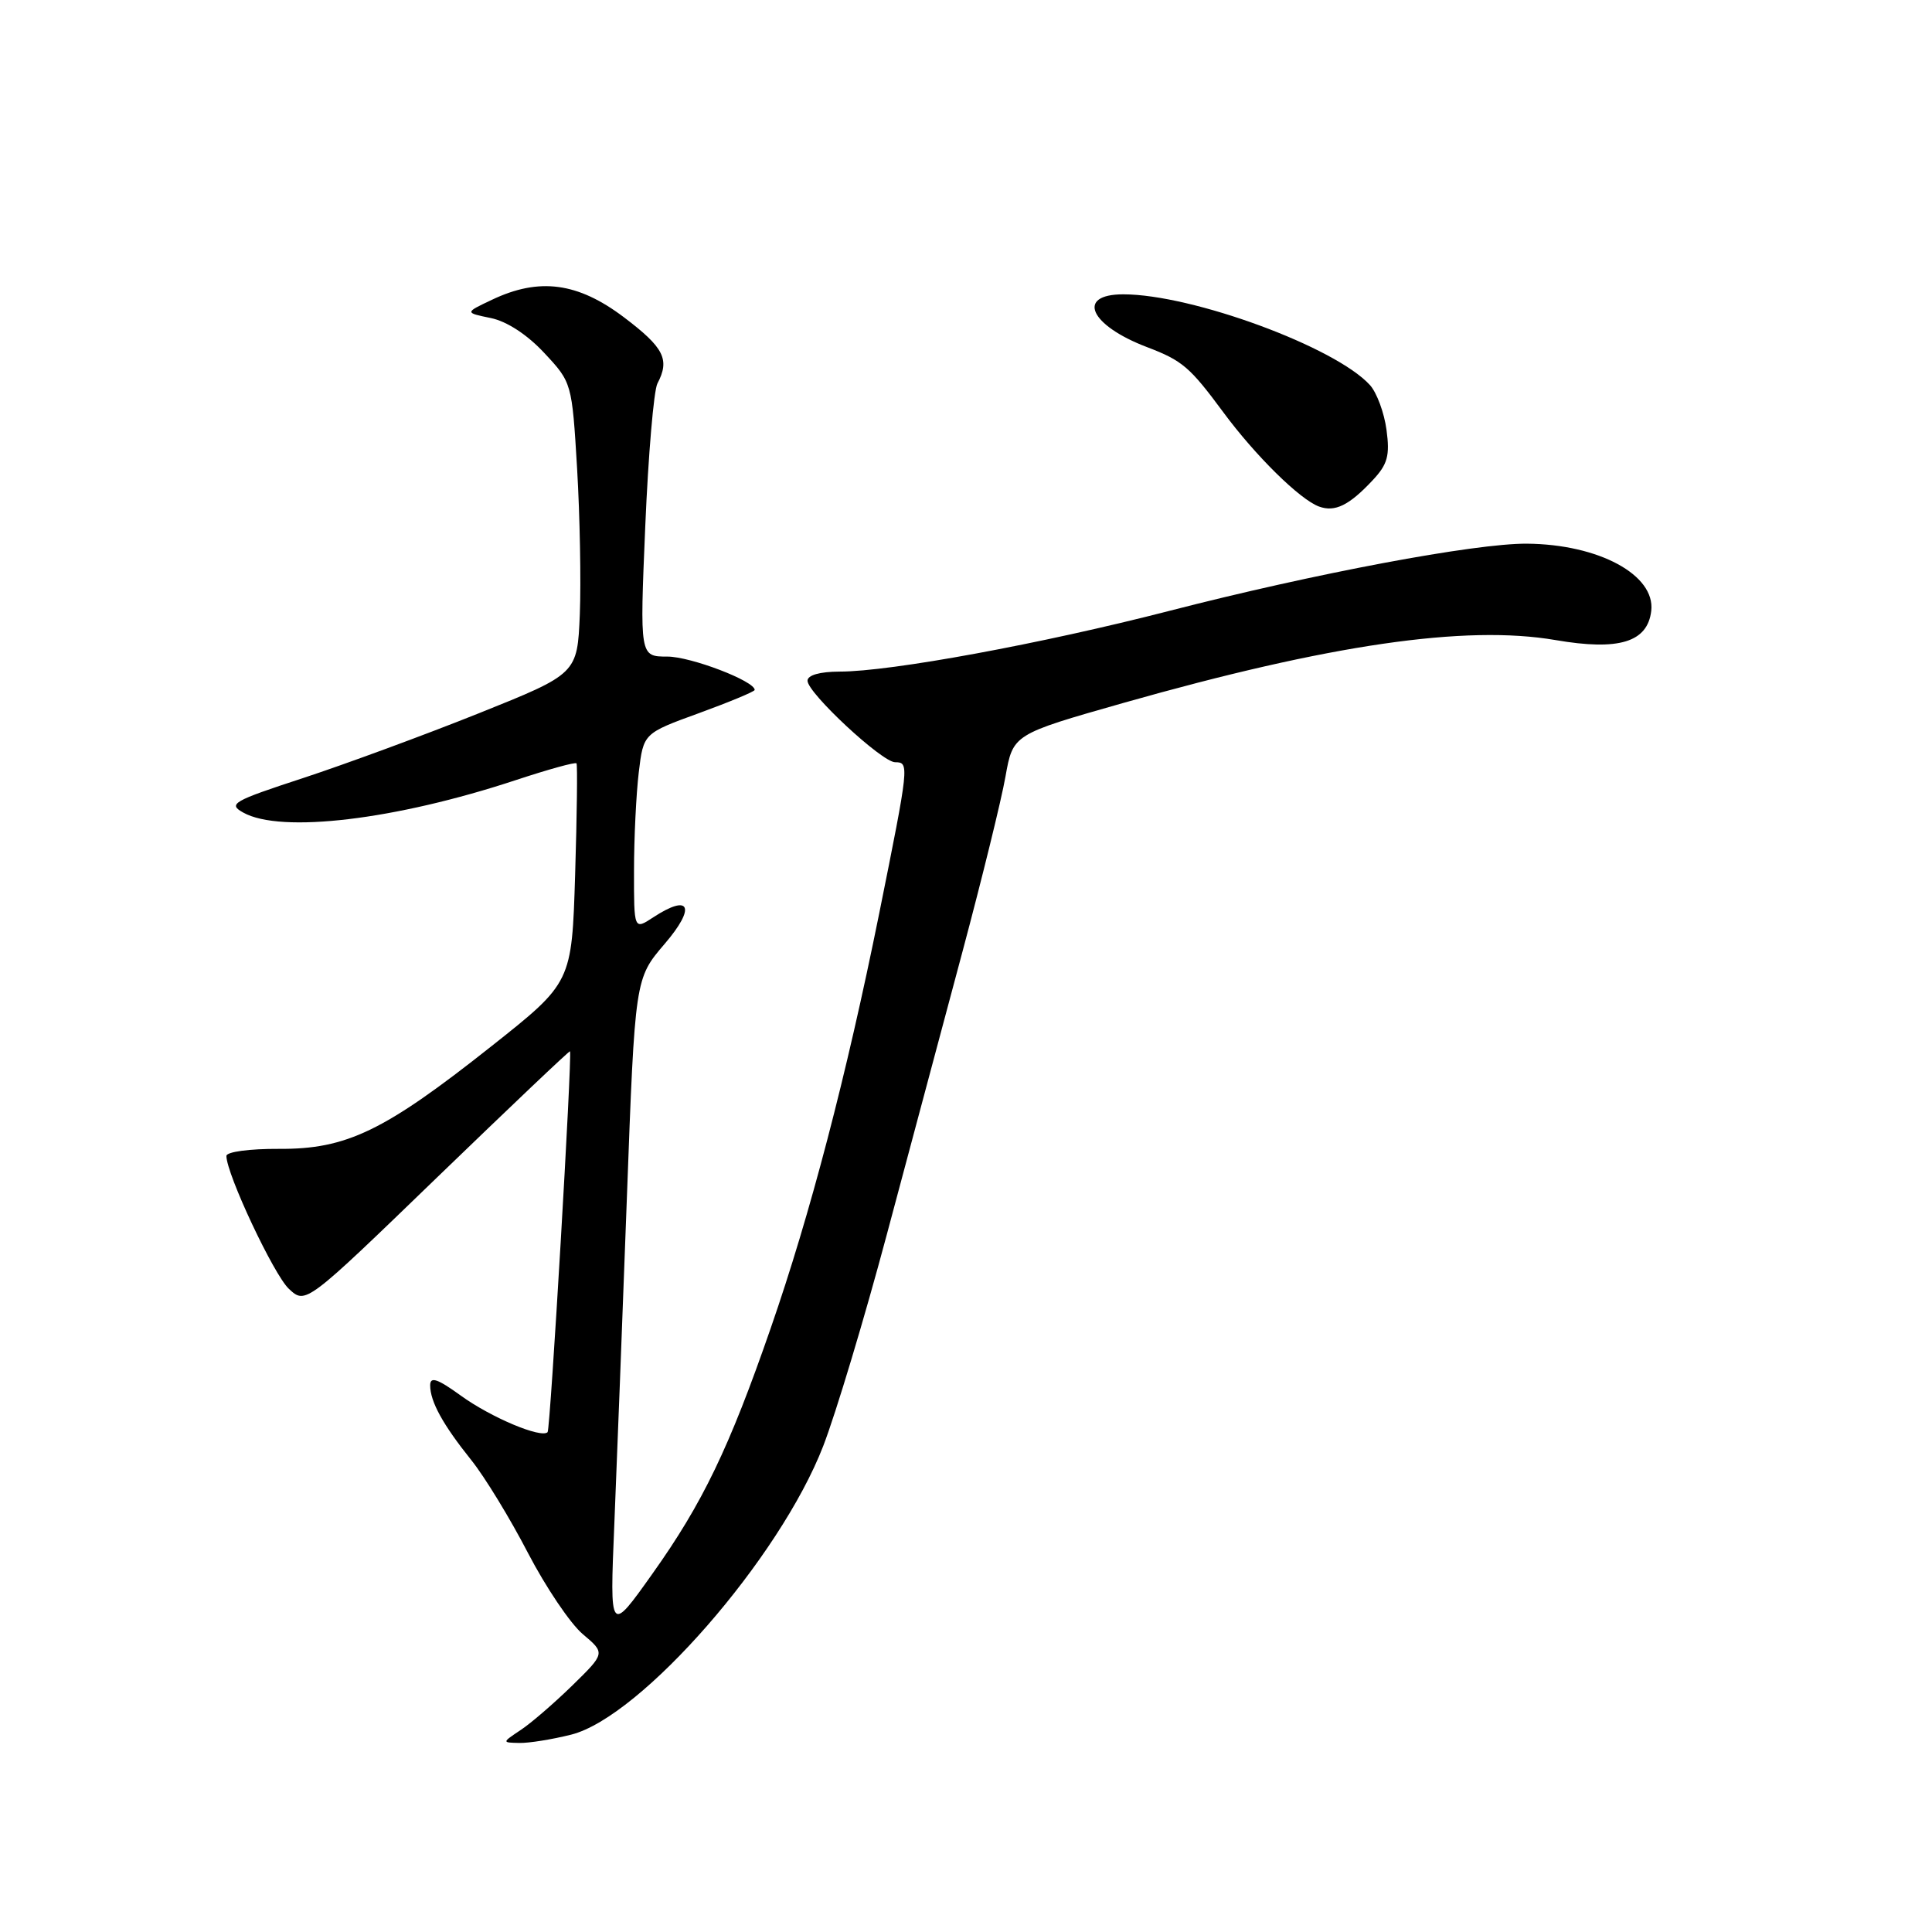 <?xml version="1.0" encoding="UTF-8" standalone="no"?>
<!DOCTYPE svg PUBLIC "-//W3C//DTD SVG 1.1//EN" "http://www.w3.org/Graphics/SVG/1.1/DTD/svg11.dtd" >
<svg xmlns="http://www.w3.org/2000/svg" xmlns:xlink="http://www.w3.org/1999/xlink" version="1.1" viewBox="0 0 256 256">
 <g >
 <path fill="currentColor"
d=" M 75.68 229.85 C 84.94 227.52 103.33 206.46 109.08 191.61 C 110.76 187.26 114.55 174.66 117.50 163.61 C 120.46 152.55 124.98 135.62 127.56 126.00 C 130.13 116.38 132.69 105.98 133.23 102.90 C 134.23 97.30 134.23 97.30 148.86 93.14 C 176.17 85.39 194.18 82.77 206.10 84.81 C 214.52 86.26 218.31 85.10 218.80 80.94 C 219.35 76.18 211.85 72.12 202.32 72.04 C 195.45 71.99 174.20 75.98 154.92 80.95 C 138.04 85.30 118.03 88.99 111.25 88.99 C 108.62 89.00 107.00 89.46 107.00 90.20 C 107.00 91.82 116.87 101.00 118.61 101.00 C 120.51 101.00 120.47 101.32 116.49 121.08 C 112.14 142.62 107.34 160.96 102.12 176.00 C 96.62 191.87 93.10 199.18 86.47 208.50 C 80.79 216.50 80.79 216.50 81.40 202.00 C 81.73 194.03 82.48 174.49 83.07 158.58 C 84.14 129.66 84.14 129.66 88.06 125.08 C 92.25 120.20 91.46 118.34 86.56 121.55 C 84.00 123.23 84.00 123.23 84.01 115.37 C 84.01 111.04 84.30 105.18 84.64 102.34 C 85.26 97.17 85.26 97.17 92.63 94.49 C 96.68 93.01 100.00 91.63 100.00 91.42 C 100.00 90.24 91.52 87.00 88.43 87.00 C 84.77 87.00 84.77 87.00 85.50 69.75 C 85.90 60.26 86.63 51.74 87.11 50.82 C 88.79 47.63 87.99 46.06 82.66 42.03 C 76.55 37.42 71.45 36.74 65.19 39.72 C 61.57 41.43 61.57 41.43 65.02 42.14 C 67.15 42.57 69.86 44.34 72.12 46.77 C 75.77 50.68 75.79 50.72 76.47 62.10 C 76.84 68.37 77.00 77.05 76.83 81.39 C 76.50 89.28 76.50 89.28 63.43 94.52 C 56.24 97.40 45.77 101.25 40.18 103.09 C 30.80 106.16 30.17 106.53 32.25 107.68 C 37.23 110.45 52.39 108.64 68.31 103.38 C 72.61 101.96 76.24 100.95 76.39 101.15 C 76.53 101.34 76.45 107.95 76.21 115.84 C 75.77 130.19 75.77 130.19 65.13 138.62 C 50.93 149.87 45.93 152.29 36.96 152.23 C 33.08 152.21 30.00 152.62 30.00 153.17 C 30.00 155.55 36.28 168.92 38.28 170.78 C 40.50 172.85 40.50 172.85 57.96 155.97 C 67.57 146.69 75.47 139.18 75.53 139.30 C 75.83 139.89 72.92 189.42 72.56 189.77 C 71.71 190.62 65.06 187.82 61.08 184.94 C 57.96 182.68 57.00 182.36 57.00 183.56 C 57.00 185.72 58.68 188.77 62.47 193.50 C 64.23 195.70 67.60 201.22 69.95 205.76 C 72.31 210.30 75.58 215.15 77.22 216.53 C 80.21 219.05 80.21 219.05 75.86 223.31 C 73.46 225.65 70.38 228.32 69.00 229.23 C 66.50 230.90 66.50 230.90 68.81 230.95 C 70.08 230.98 73.17 230.48 75.68 229.85 Z  M 181.89 63.63 C 183.87 61.52 184.18 60.37 183.72 56.96 C 183.42 54.70 182.43 52.03 181.53 51.03 C 176.97 45.99 157.97 39.00 148.84 39.00 C 142.54 39.00 144.39 43.11 152.00 46.00 C 156.67 47.78 157.66 48.63 162.06 54.58 C 166.34 60.38 172.25 66.20 174.78 67.12 C 176.89 67.89 178.77 66.97 181.89 63.63 Z "/>
</g>
</svg>
